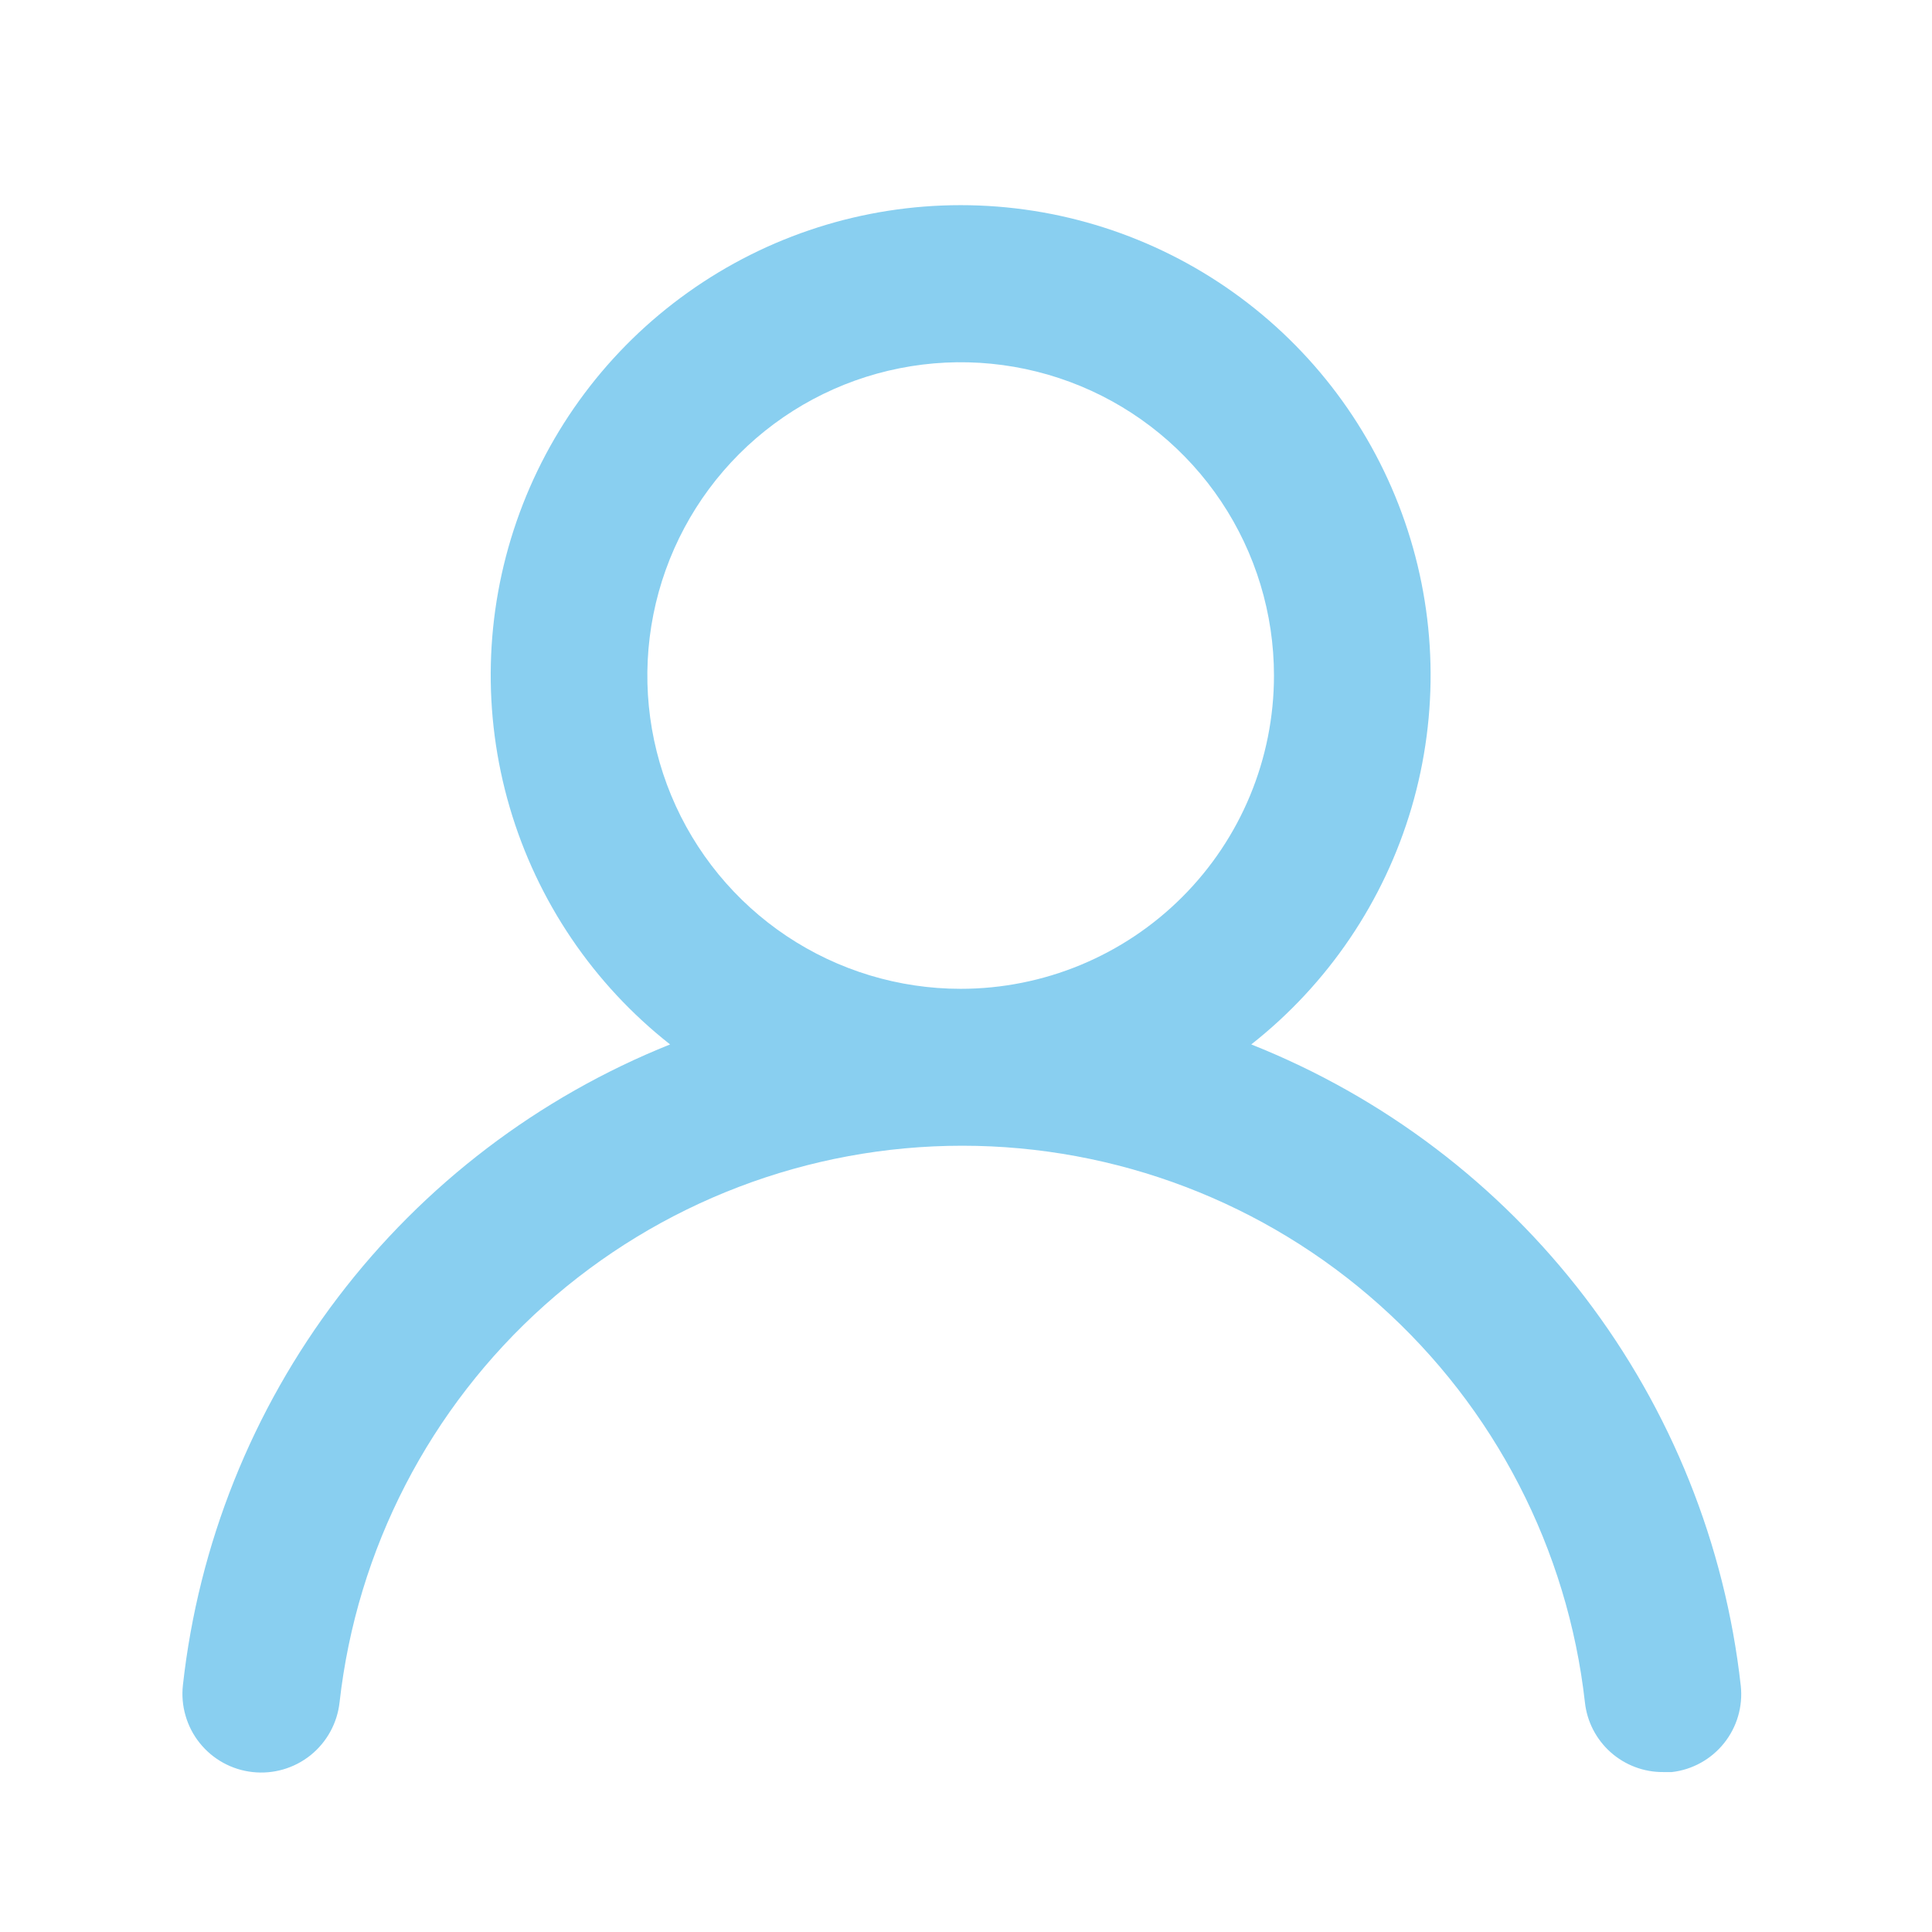 <svg width="37" height="37" viewBox="0 0 37 37" fill="none" xmlns="http://www.w3.org/2000/svg">
    <path d="M23.963 20.002C25.433 18.845 26.507 17.259 27.034 15.463C27.56 13.668 27.515 11.753 26.902 9.985C26.29 8.216 25.142 6.683 23.618 5.598C22.093 4.512 20.269 3.929 18.398 3.929C16.526 3.929 14.702 4.512 13.178 5.598C11.653 6.683 10.505 8.216 9.893 9.985C9.281 11.753 9.235 13.668 9.762 15.463C10.289 17.259 11.362 18.845 12.833 20.002C10.313 21.012 8.114 22.686 6.471 24.847C4.828 27.008 3.802 29.574 3.503 32.272C3.481 32.469 3.498 32.669 3.554 32.859C3.609 33.049 3.701 33.227 3.825 33.381C4.076 33.694 4.44 33.894 4.838 33.937C5.236 33.981 5.634 33.865 5.947 33.615C6.259 33.364 6.459 33 6.503 32.602C6.832 29.67 8.23 26.962 10.43 24.996C12.63 23.029 15.477 21.942 18.428 21.942C21.378 21.942 24.226 23.029 26.425 24.996C28.625 26.962 30.023 29.67 30.353 32.602C30.393 32.971 30.569 33.311 30.846 33.558C31.123 33.804 31.482 33.94 31.853 33.937H32.018C32.411 33.892 32.77 33.693 33.017 33.384C33.265 33.075 33.38 32.681 33.338 32.287C33.037 29.582 32.005 27.009 30.354 24.845C28.702 22.681 26.493 21.007 23.963 20.002ZM18.398 18.937C17.211 18.937 16.051 18.585 15.064 17.926C14.078 17.267 13.309 16.33 12.854 15.233C12.4 14.137 12.281 12.931 12.513 11.767C12.745 10.603 13.316 9.534 14.155 8.695C14.994 7.856 16.063 7.284 17.227 7.053C18.391 6.821 19.597 6.94 20.694 7.394C21.79 7.848 22.727 8.617 23.387 9.604C24.046 10.591 24.398 11.751 24.398 12.937C24.398 14.529 23.766 16.055 22.64 17.18C21.515 18.305 19.989 18.937 18.398 18.937Z" fill="#89CFF0"/>
</svg>
